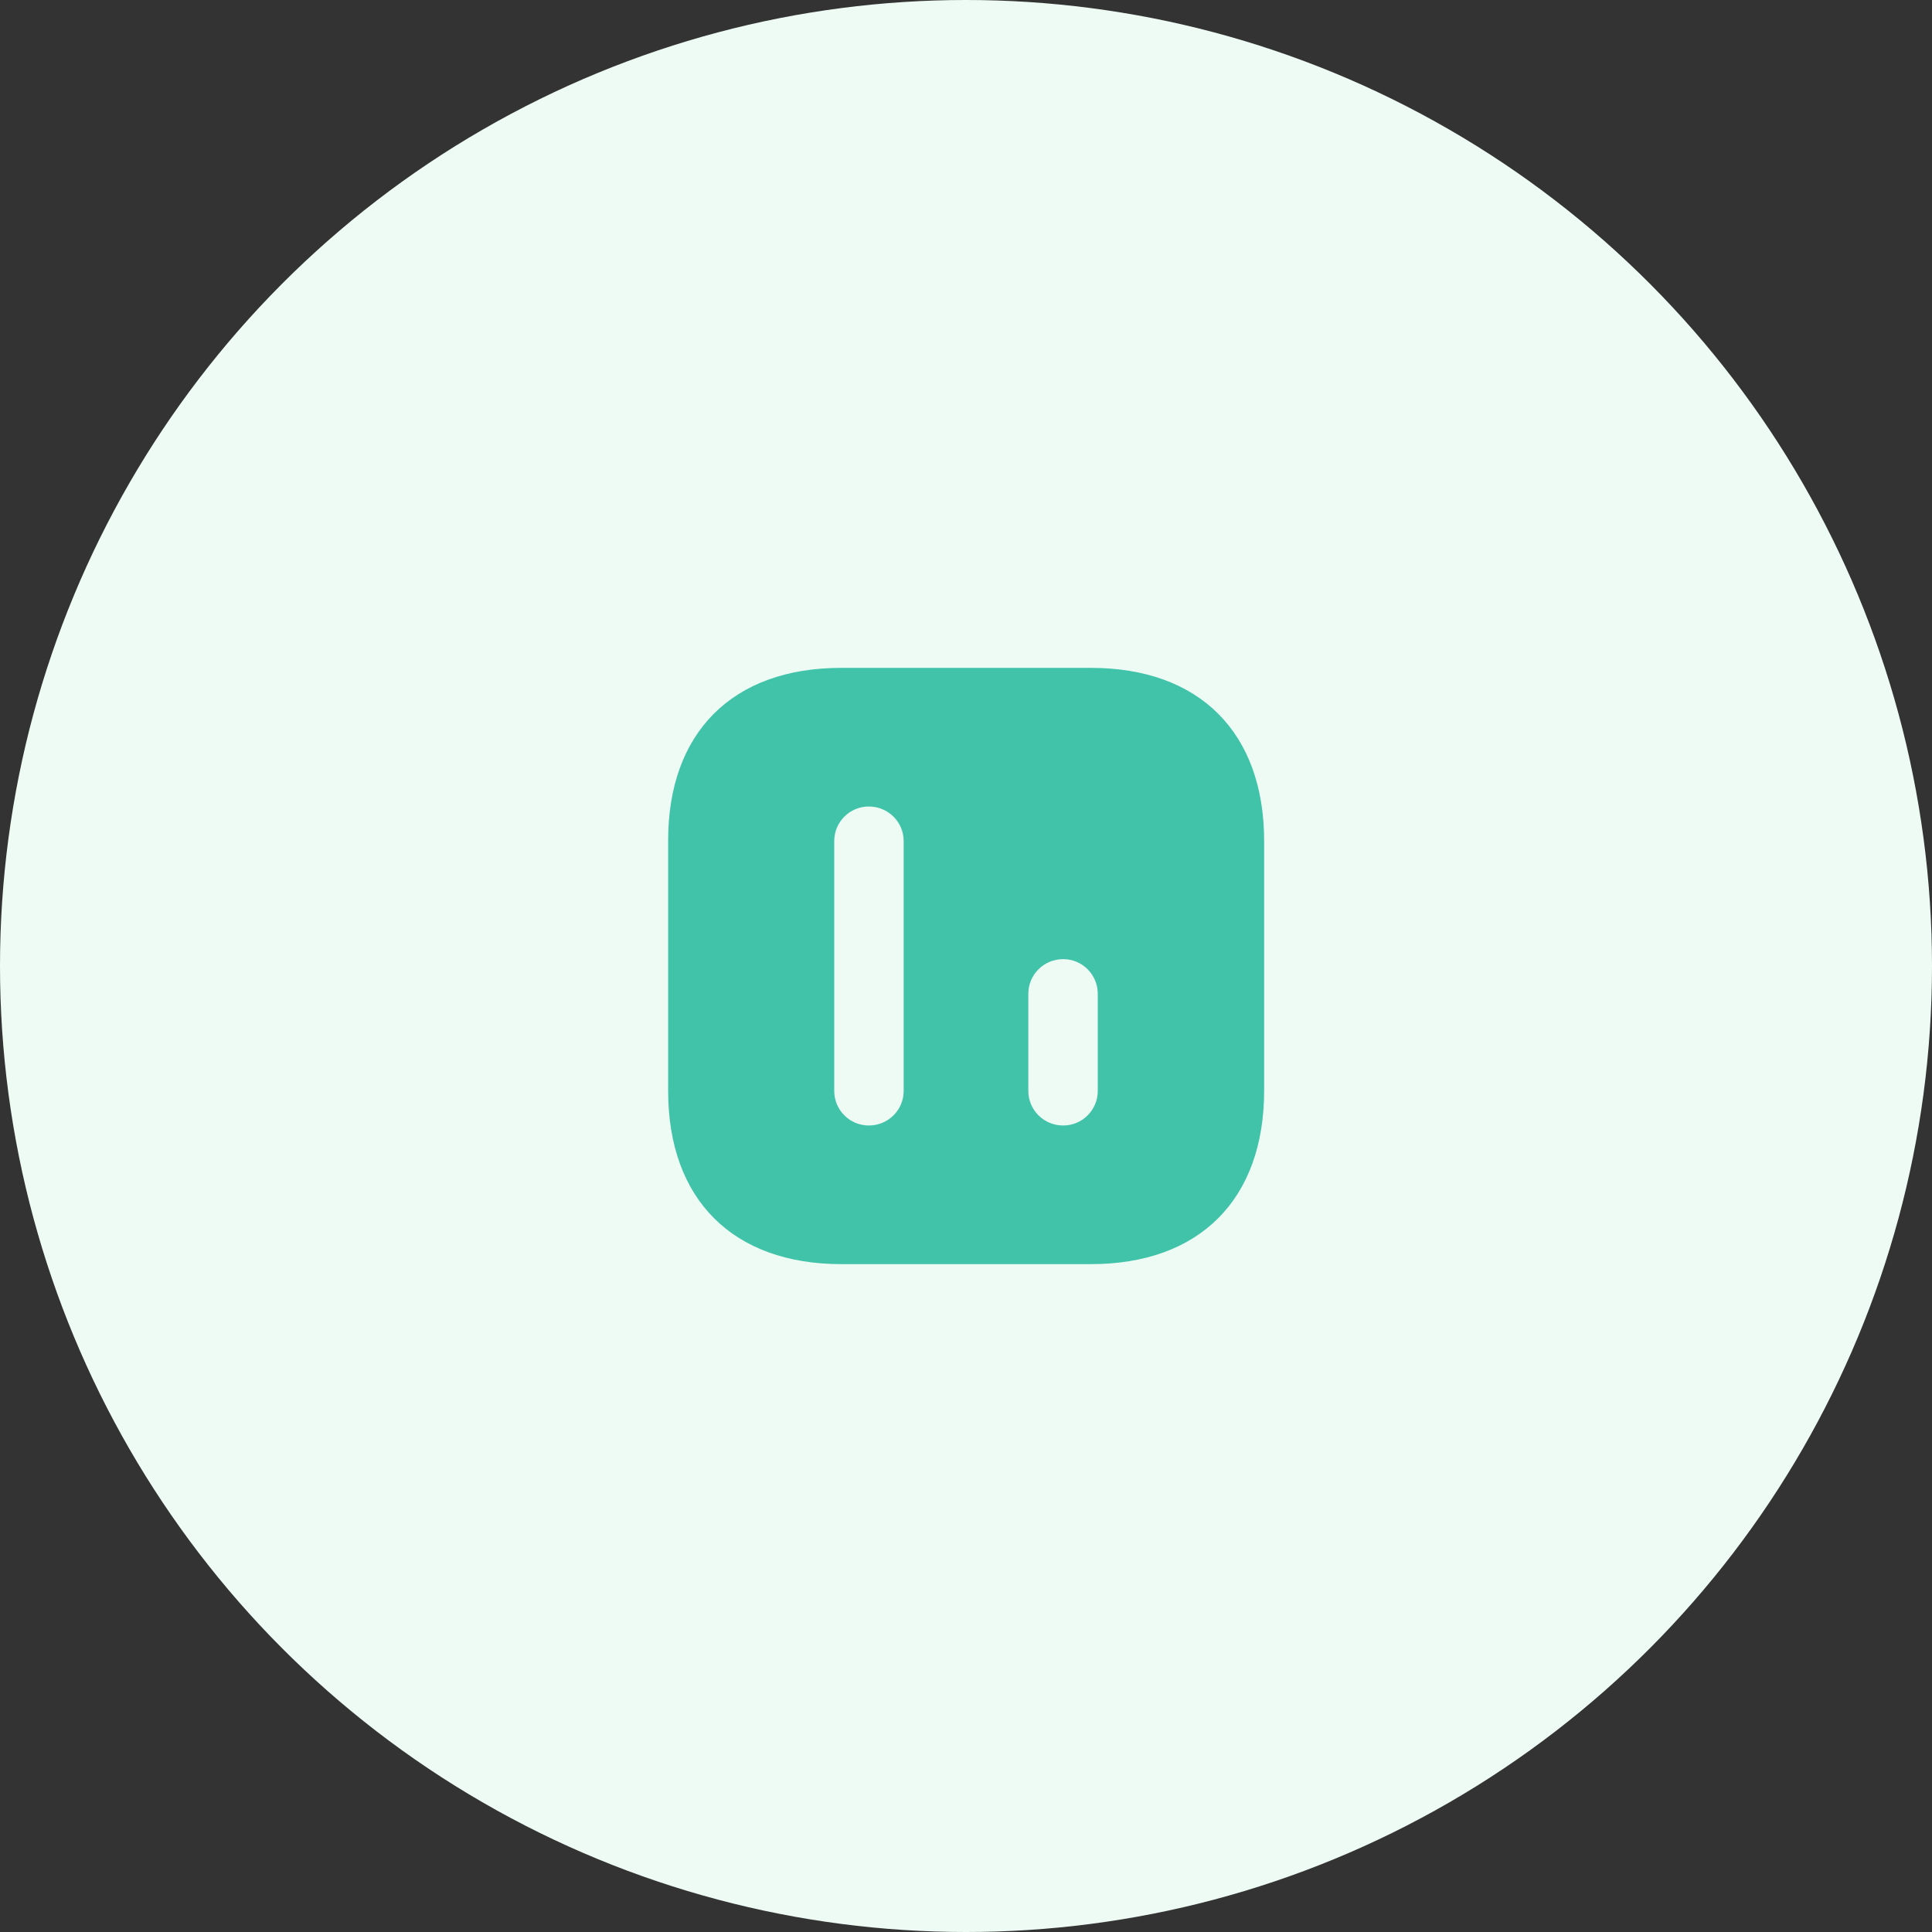 <svg width="54" height="54" viewBox="0 0 54 54" fill="none" xmlns="http://www.w3.org/2000/svg">
<rect x="0" y="0" width="54" height="54" fill="#333333" stroke="none"/>
<circle cx="27" cy="27" r="27" fill="#EEFBF5"/>
<path d="M23.508 18.667H30.492C33.525 18.667 35.333 20.475 35.333 23.508V30.483C35.333 33.525 33.525 35.333 30.492 35.333H23.517C20.483 35.333 18.675 33.525 18.675 30.492V23.508C18.667 20.475 20.475 18.667 23.508 18.667ZM28.742 30.492C28.742 31.025 29.175 31.458 29.717 31.458C30.25 31.458 30.683 31.025 30.683 30.492V27.775C30.683 27.242 30.25 26.808 29.717 26.808C29.175 26.808 28.742 27.242 28.742 27.775V30.492ZM23.317 30.492C23.317 31.025 23.75 31.458 24.283 31.458C24.825 31.458 25.258 31.025 25.258 30.492V23.508C25.258 22.975 24.825 22.542 24.283 22.542C23.75 22.542 23.317 22.975 23.317 23.508V30.492Z" fill="#41C3A9"/>
</svg>
